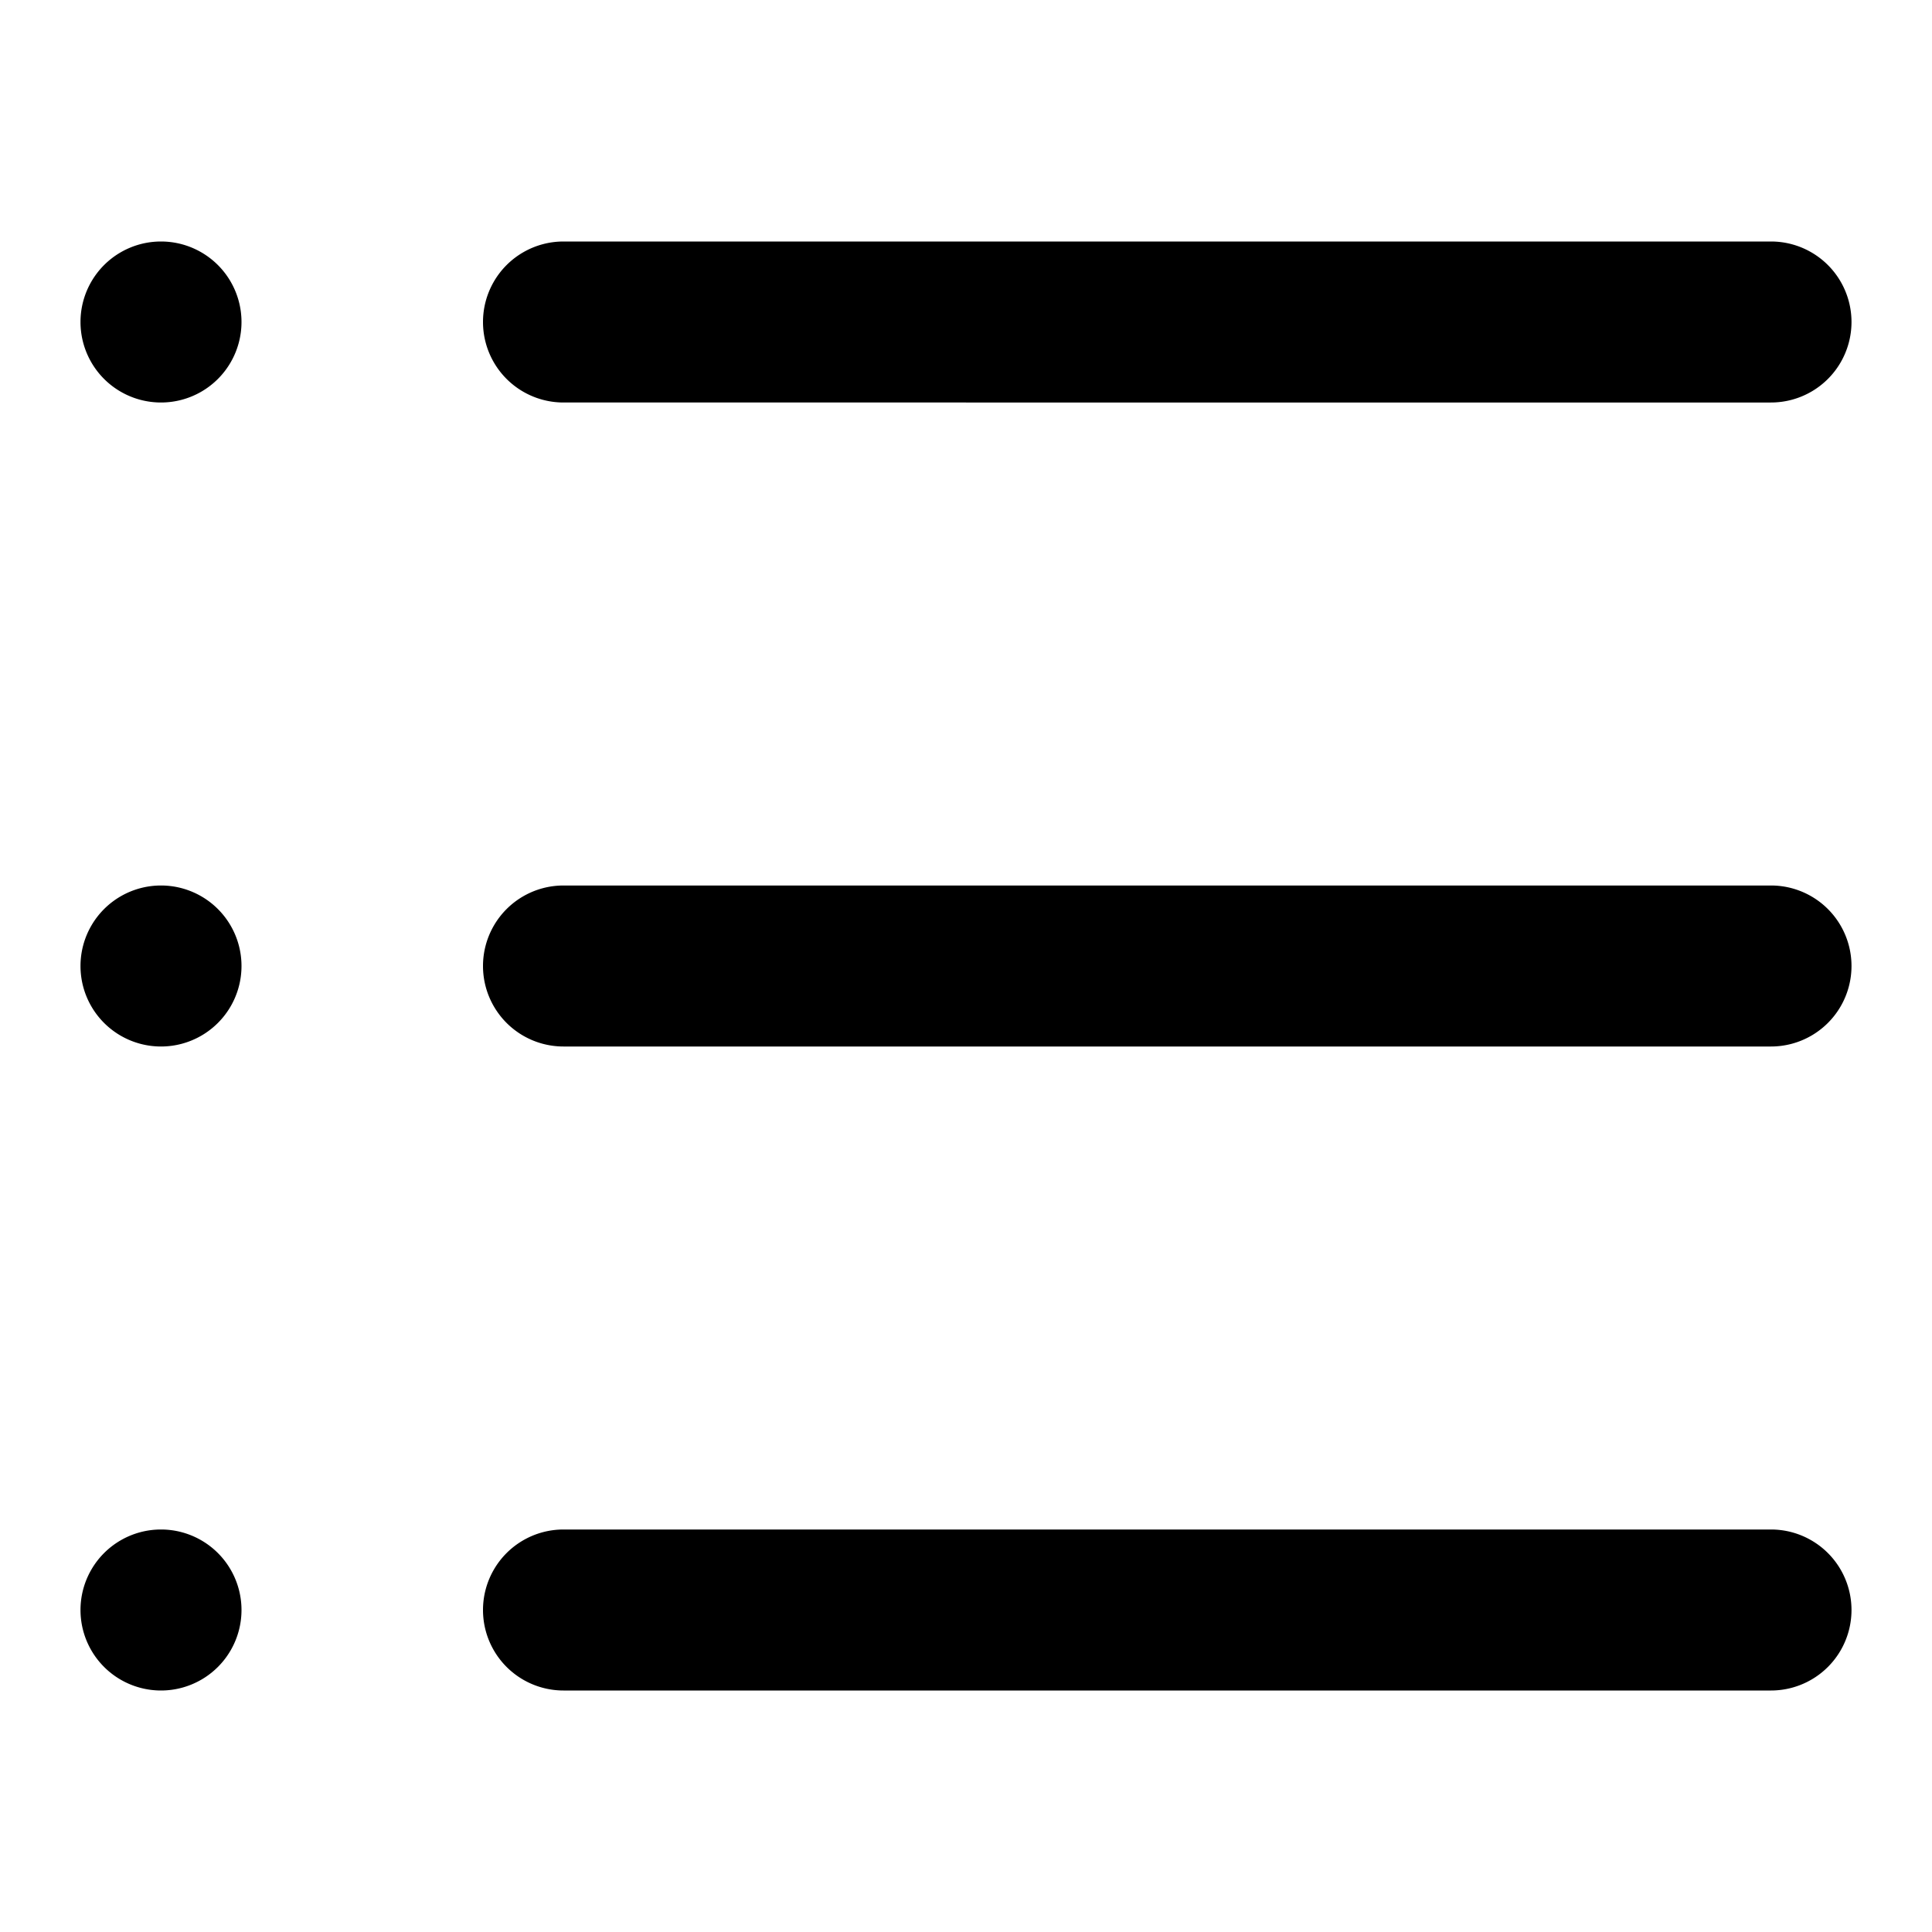 <svg xmlns="http://www.w3.org/2000/svg" viewBox="0 0 24 24">
  <path
    d="M3 4a1 1 0 1 1-2 0 1 1 0 0 1 2 0Zm19 1H7a1 1 0 0 1 0-2h15a1 1 0 0 1 0 2ZM2 13a1 1 0 1 0 0-2 1 1 0 0 0 0 2Zm5-2h15a1 1 0 0 1 0 2H7a1 1 0 0 1 0-2ZM2 21a1 1 0 1 0 0-2 1 1 0 0 0 0 2Zm5-2h15a1 1 0 0 1 0 2H7a1 1 0 0 1 0-2Z"
  />
</svg>
